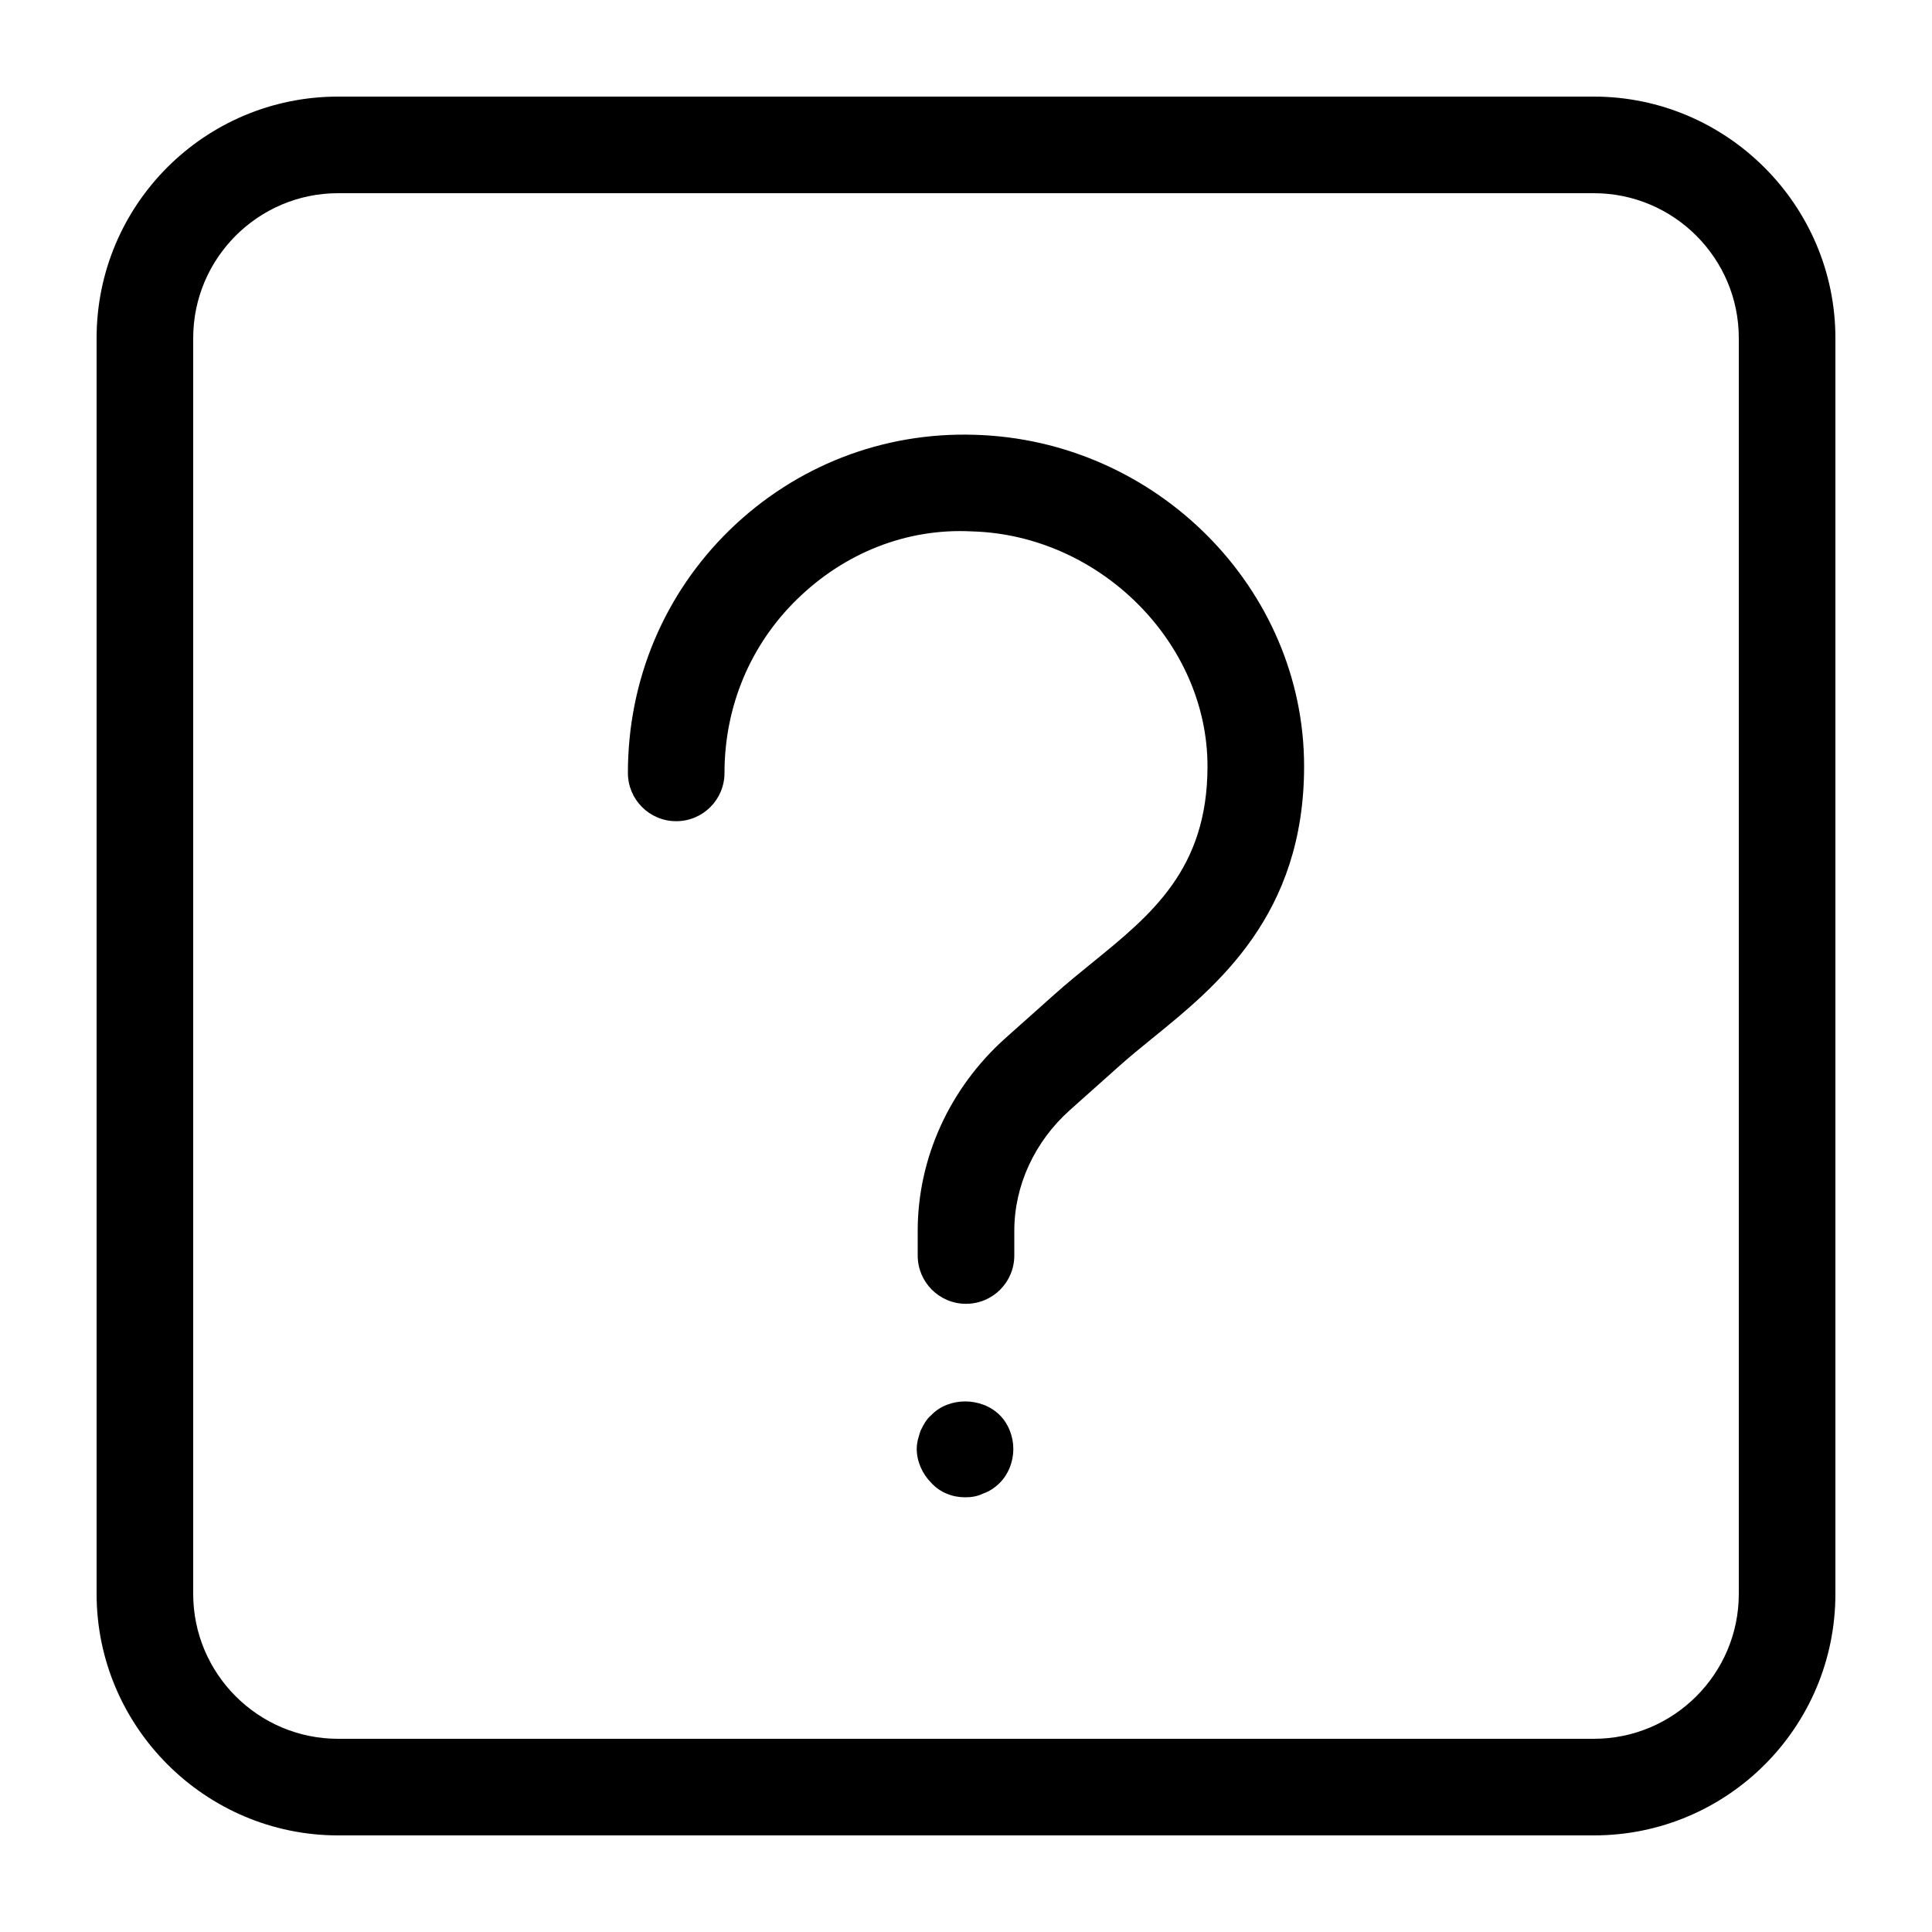 <svg width="20" height="20" viewBox="0 0 20 20" xmlns="http://www.w3.org/2000/svg"><title>meetings/q&amp;a_20</title><path d="M18 16.5c0 .827-.673 1.5-1.5 1.5l-13 0c-.827 0-1.5-.673-1.5-1.5l0-13C2 2.673 2.673 2 3.5 2l13 0c.827 0 1.5.673 1.5 1.5l0 13zM16.5 1C17.875 1 19 2.125 19 3.5l0 13c0 1.381-1.119 2.5-2.5 2.5l-13 0C2.125 19 1 17.875 1 16.5l0-13C1 2.119 2.119 1 3.5 1l13 0zM9.64 14.65c-.05.04-.08.1-.11.16-.02.06-.04.12-.04.19 0 .13.06.26.15.35.09.1.22.15.35.15.07 0 .129-.01.19-.04.06-.02.12-.06.17-.11.09-.09.14-.22.14-.35 0-.13-.05-.26-.14-.35-.19-.19-.53-.19-.71 0zm.45-10.149c-.953-.03-1.854.323-2.534.983-.681.663-1.056 1.557-1.056 2.517 0 .276.223.5.5.5.277 0 .5-.224.5-.5 0-.687.267-1.327.754-1.8.483-.471 1.124-.736 1.808-.7 1.321.037 2.438 1.15 2.438 2.432 0 1.065-.581 1.536-1.197 2.036-.133.108-.263.214-.384.322l-.51.455c-.578.516-.909 1.243-.909 1.995l0 .256c0 .276.223.5.5.5.277 0 .5-.224.5-.5l0-.256c0-.468.21-.923.575-1.249l.511-.456c.109-.098.227-.193.347-.291.661-.536 1.567-1.27 1.567-2.812 0-1.84-1.53-3.379-3.41-3.432z" fill-rule="evenodd"/></svg>